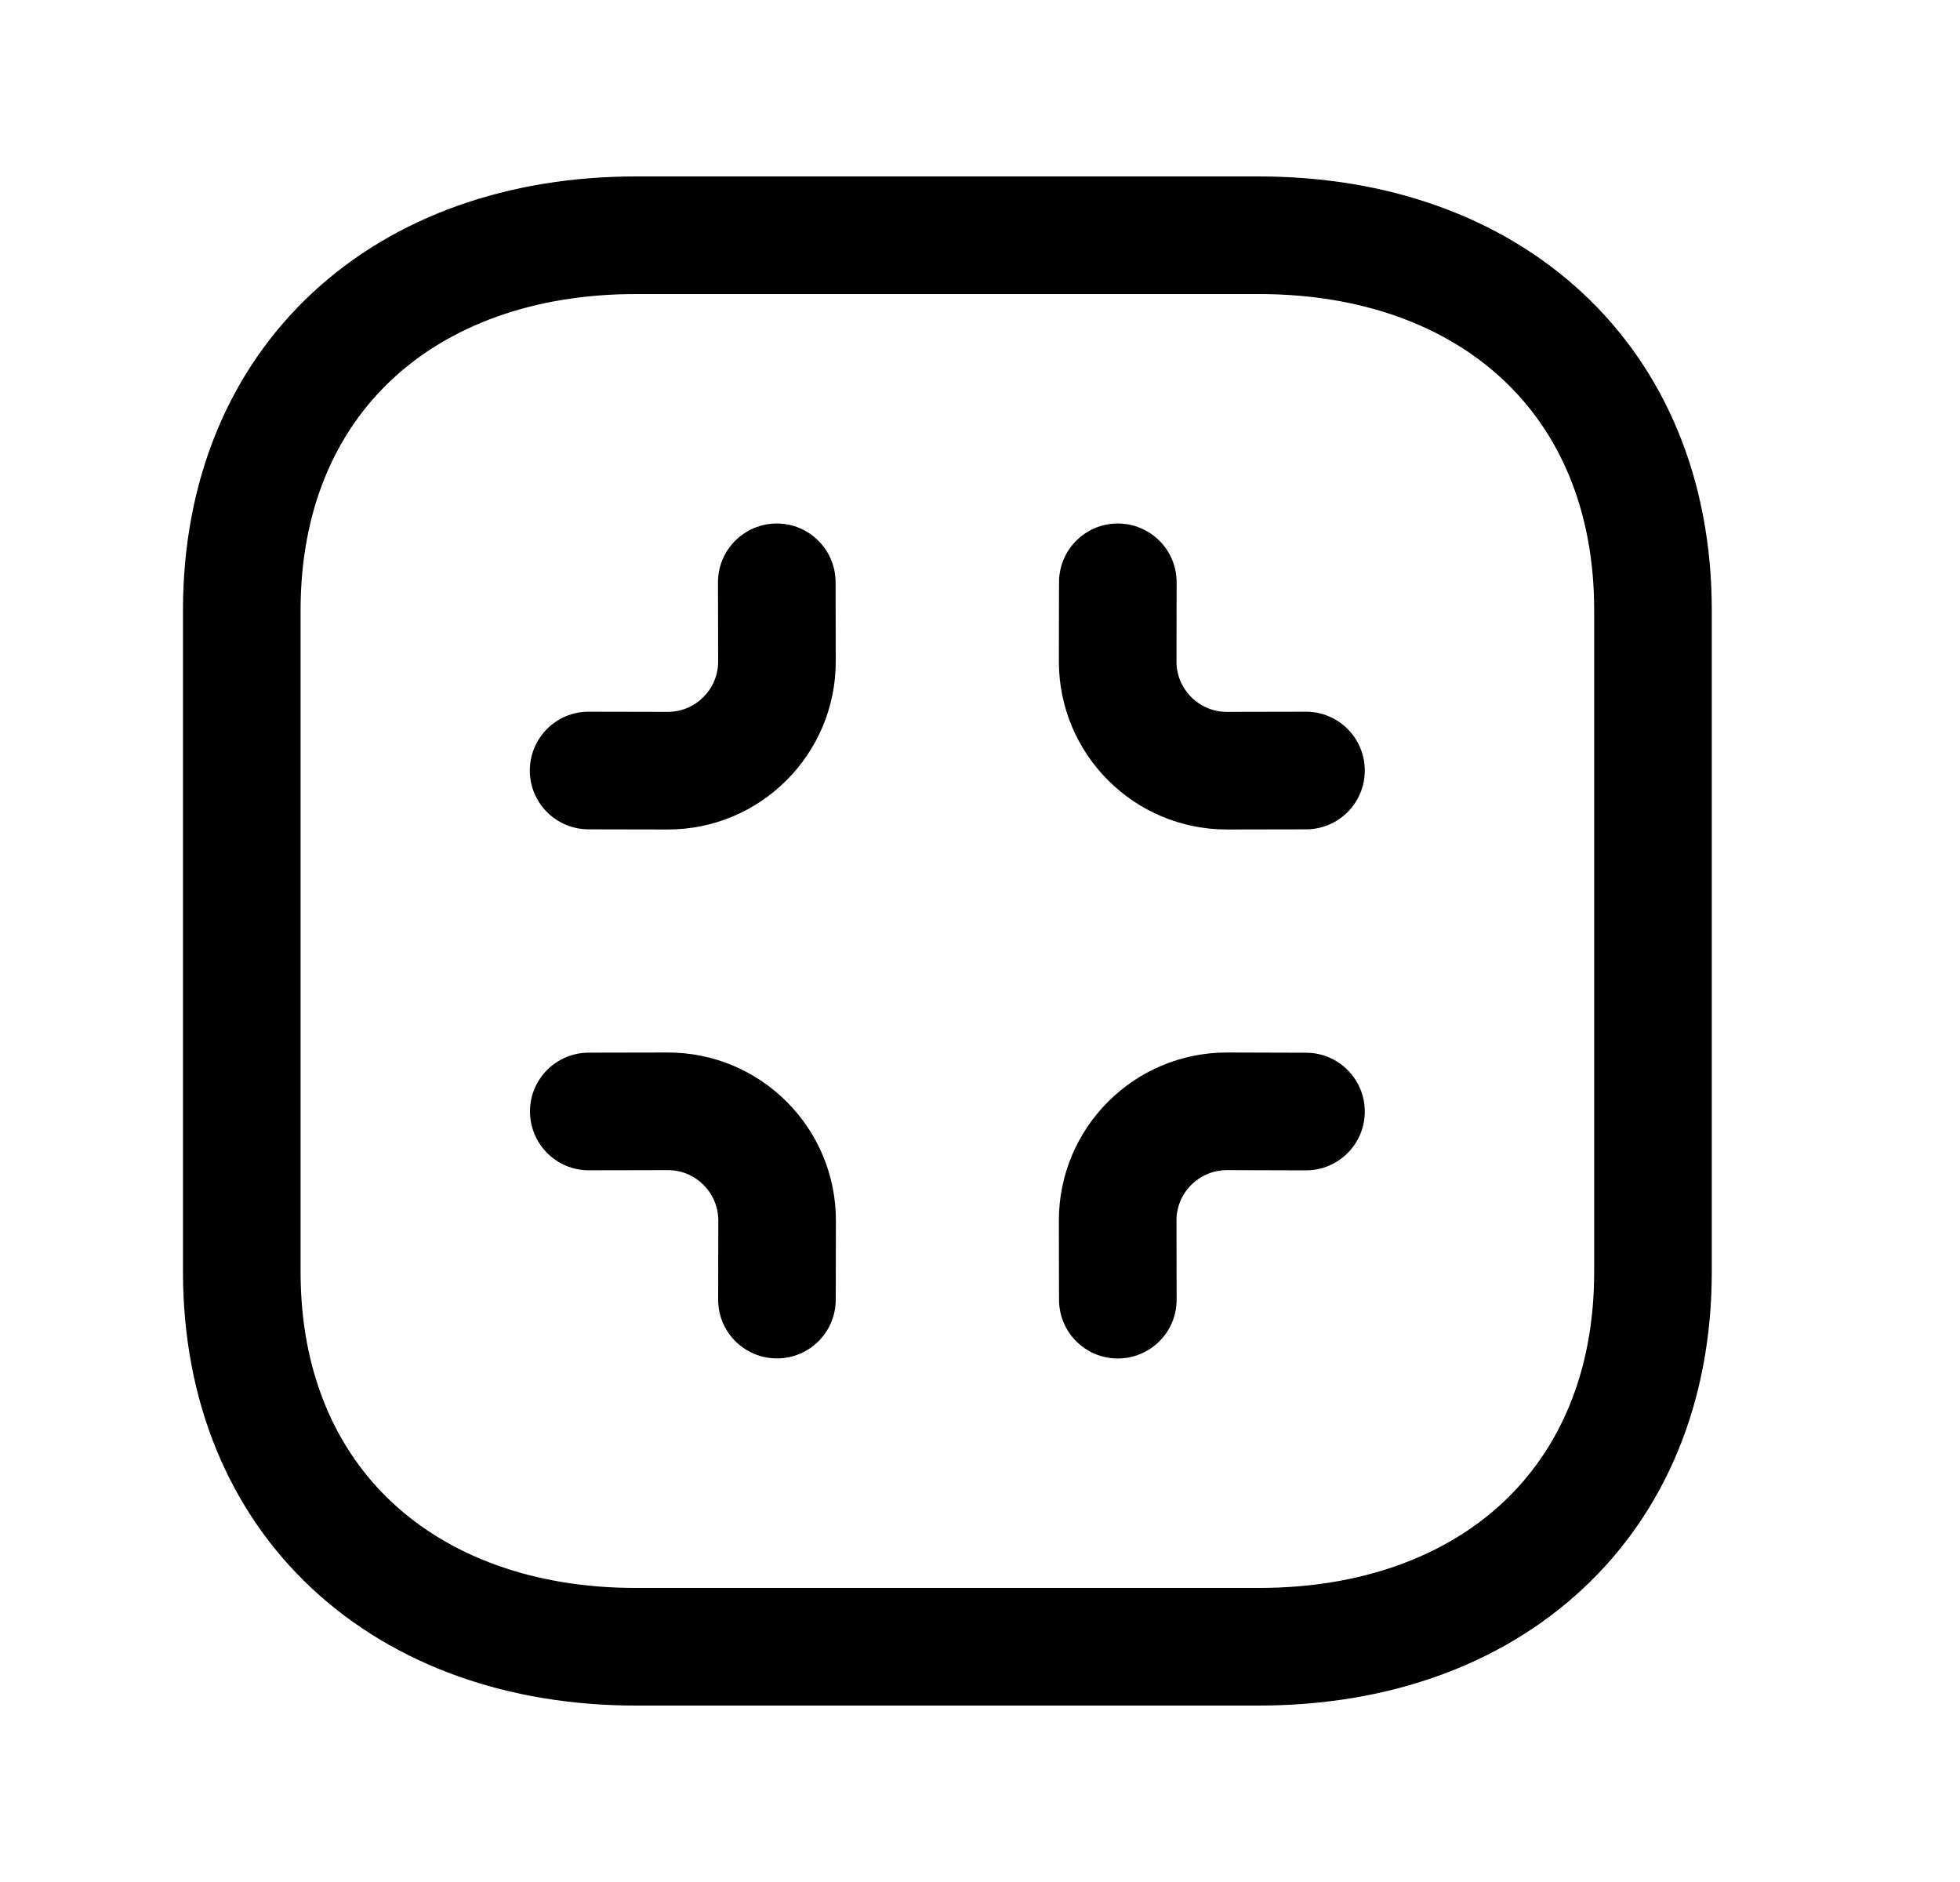 <svg width="25" height="24" viewBox="0 0 25 24" fill="none" xmlns="http://www.w3.org/2000/svg">
<path fill-rule="evenodd" clip-rule="evenodd" d="M3.982 3.737C5.032 2.759 6.483 2.25 8.11 2.25H16.058C17.685 2.25 19.136 2.759 20.186 3.737C21.243 4.721 21.834 6.124 21.834 7.783V16.218C21.834 17.877 21.243 19.28 20.186 20.263C19.136 21.242 17.685 21.75 16.058 21.75H8.11C6.482 21.75 5.032 21.238 3.981 20.259C2.925 19.275 2.334 17.873 2.334 16.218V7.783C2.334 6.124 2.925 4.721 3.982 3.737ZM5.004 4.835C4.284 5.505 3.834 6.494 3.834 7.783V16.218C3.834 17.501 4.283 18.49 5.004 19.162C5.731 19.84 6.794 20.25 8.11 20.25H16.058C17.375 20.25 18.438 19.841 19.164 19.166C19.884 18.495 20.334 17.507 20.334 16.218V7.783C20.334 6.494 19.884 5.505 19.164 4.835C18.438 4.159 17.375 3.75 16.058 3.75H8.11C6.793 3.75 5.73 4.159 5.004 4.835Z" fill="black"/>
<path fill-rule="evenodd" clip-rule="evenodd" d="M9.162 15.566C9.162 15.209 8.873 14.921 8.518 14.922L7.511 14.924C7.097 14.925 6.761 14.589 6.76 14.175C6.759 13.761 7.094 13.425 7.508 13.424L8.514 13.422C9.701 13.419 10.664 14.382 10.662 15.568L10.66 16.575C10.659 16.989 10.323 17.324 9.909 17.323C9.494 17.322 9.159 16.986 9.16 16.572L9.162 15.566C9.162 15.566 9.162 15.566 9.162 15.566Z" fill="black"/>
<path fill-rule="evenodd" clip-rule="evenodd" d="M9.907 6.676C10.321 6.675 10.657 7.01 10.658 7.424L10.66 8.43C10.66 8.43 10.66 8.43 10.66 8.43C10.663 9.616 9.701 10.581 8.513 10.578L7.506 10.576C7.092 10.575 6.757 10.239 6.758 9.825C6.759 9.41 7.095 9.075 7.509 9.076L8.516 9.078C8.871 9.079 9.161 8.79 9.16 8.434L9.158 7.427C9.157 7.013 9.492 6.677 9.907 6.676Z" fill="black"/>
<path fill-rule="evenodd" clip-rule="evenodd" d="M15.65 14.922C15.293 14.922 15.005 15.211 15.006 15.566L15.008 16.573C15.009 16.987 14.674 17.323 14.259 17.324C13.845 17.325 13.509 16.99 13.508 16.576L13.506 15.57C13.503 14.383 14.466 13.42 15.652 13.422L15.653 13.422L16.66 13.425C17.075 13.426 17.409 13.763 17.408 14.177C17.407 14.591 17.07 14.926 16.656 14.925L15.65 14.922C15.649 14.922 15.65 14.922 15.65 14.922Z" fill="black"/>
<path fill-rule="evenodd" clip-rule="evenodd" d="M14.259 6.676C14.674 6.677 15.009 7.013 15.008 7.427L15.006 8.433C15.006 8.433 15.006 8.433 15.006 8.433C15.005 8.791 15.295 9.079 15.65 9.078L16.657 9.076C17.071 9.075 17.407 9.41 17.408 9.825C17.409 10.239 17.074 10.575 16.66 10.576L15.654 10.578C15.654 10.578 15.654 10.578 15.654 10.578C14.466 10.581 13.504 9.618 13.506 8.431L13.508 7.424C13.509 7.01 13.845 6.675 14.259 6.676Z" fill="black"/>
</svg>